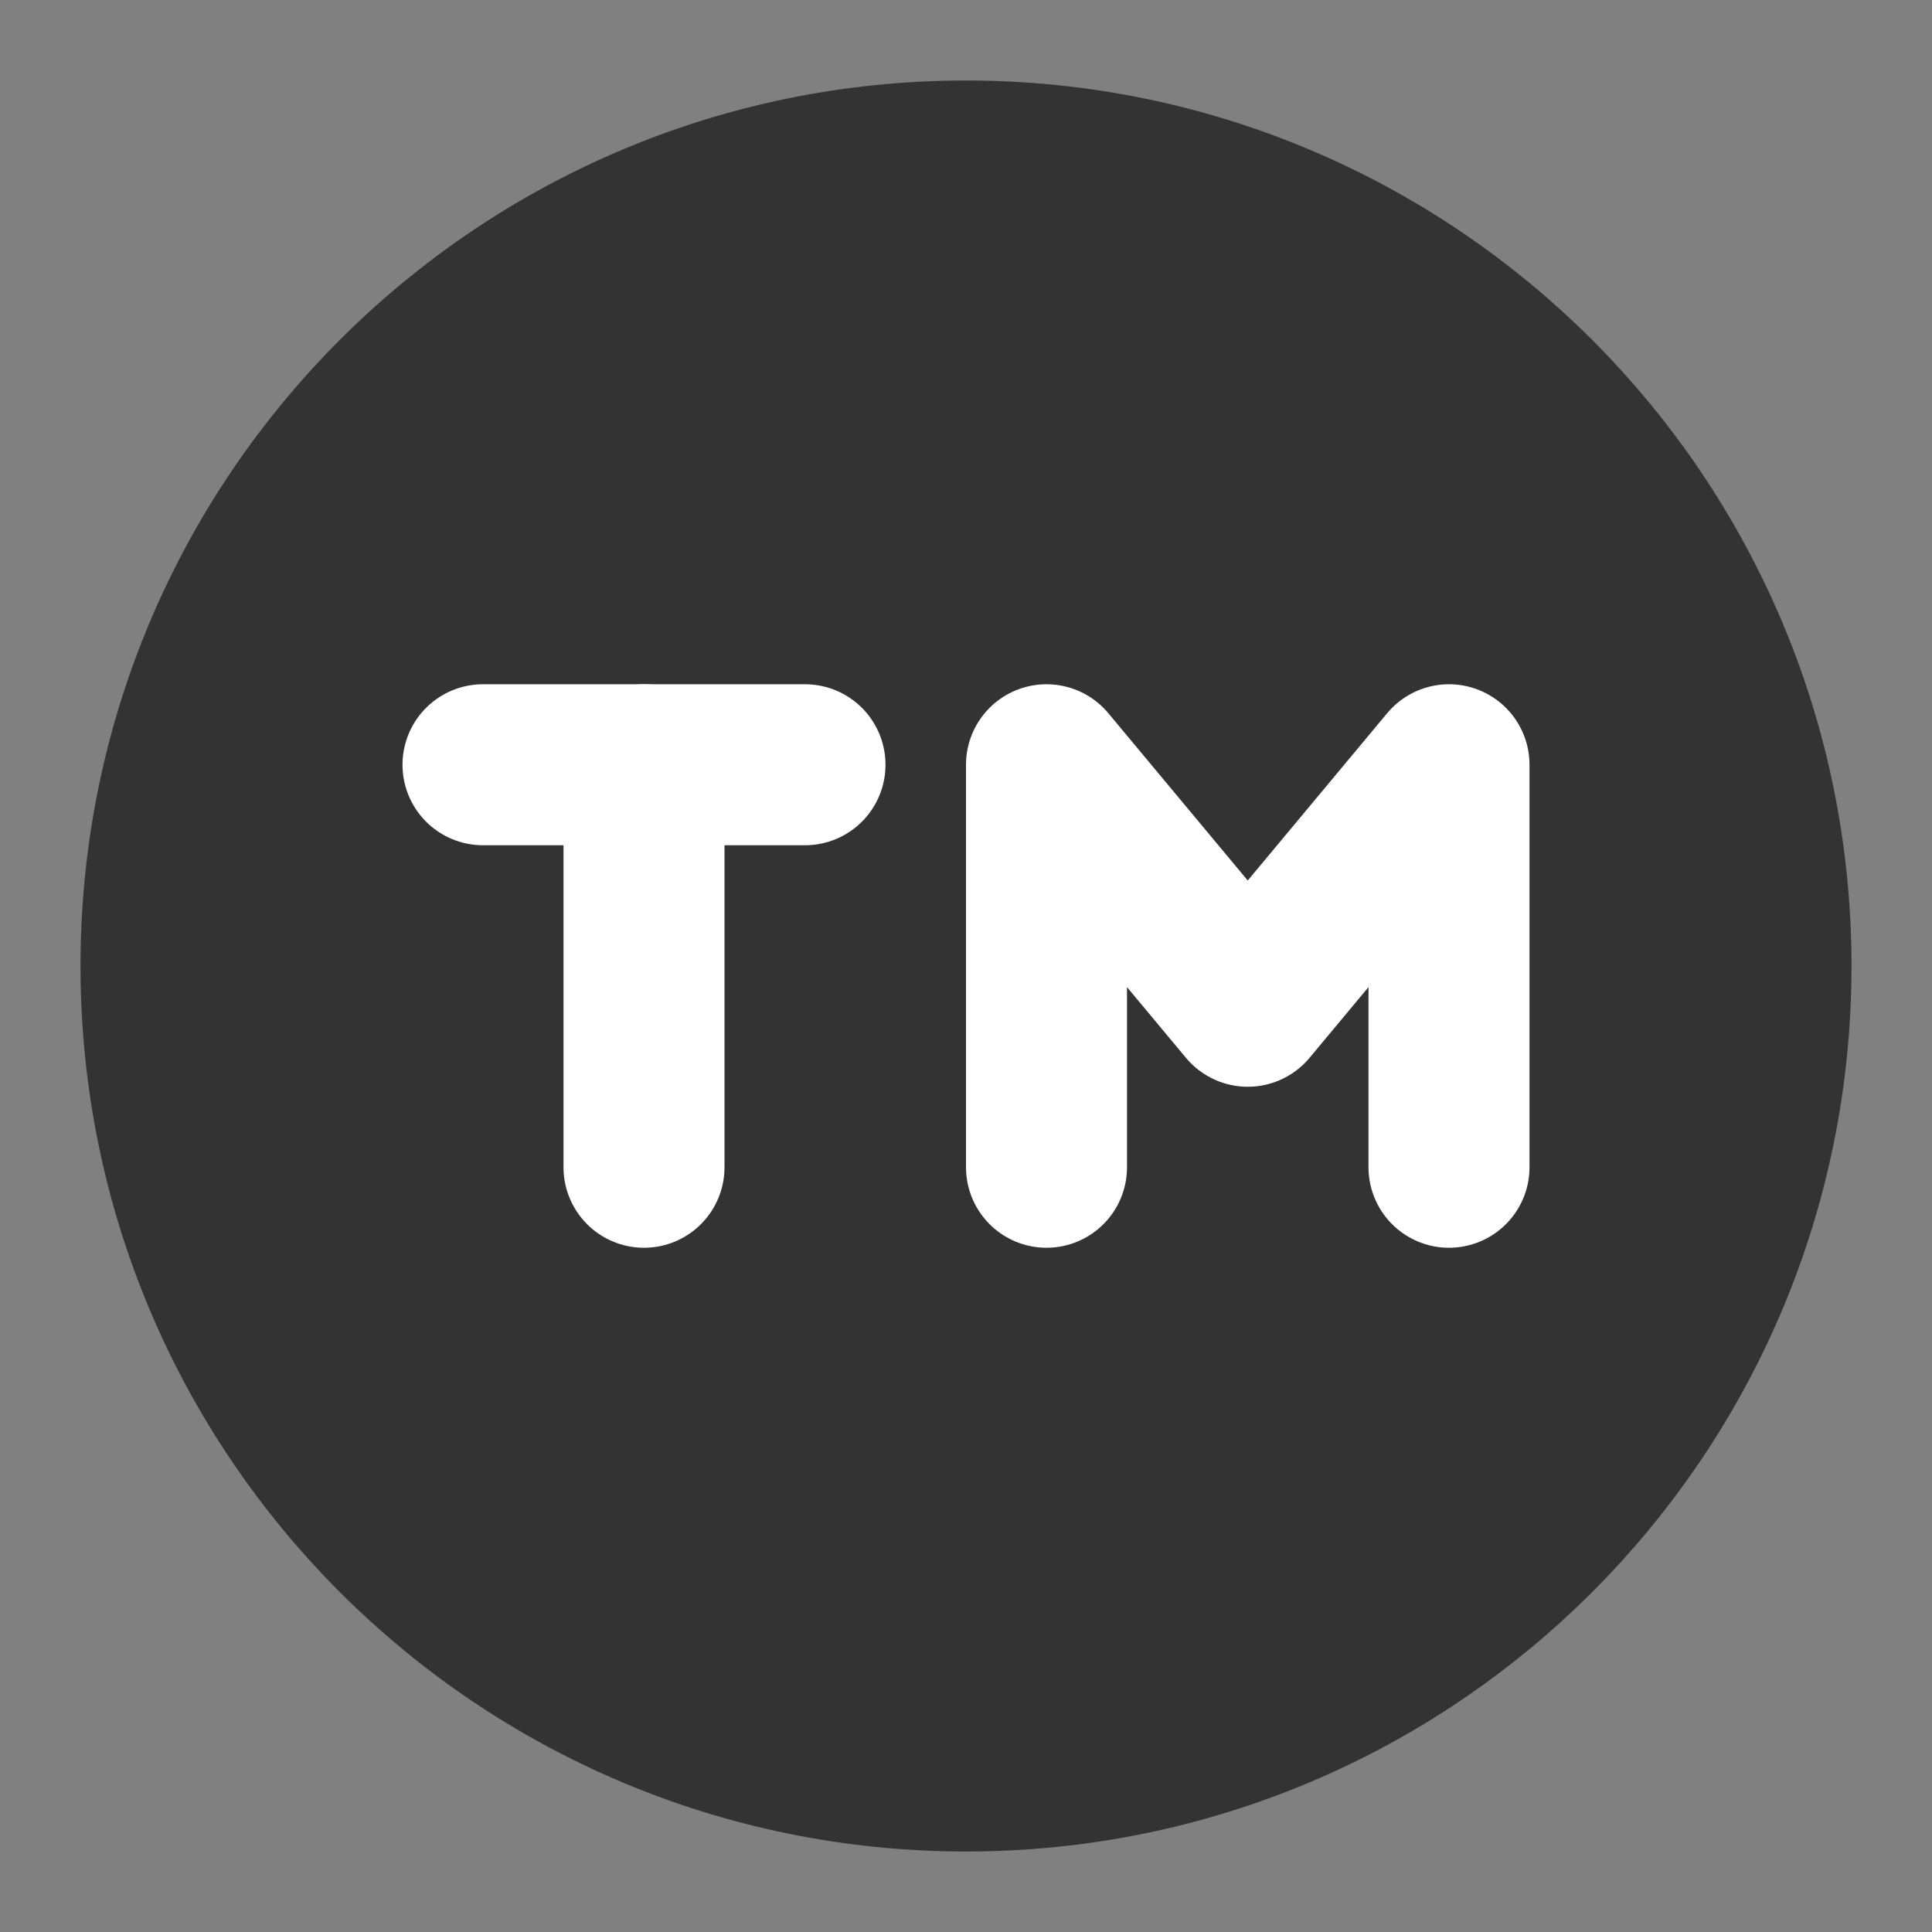 <svg width="24" height="24" viewBox="0 0 24 24" fill="none" xmlns="http://www.w3.org/2000/svg">
<rect x="0" y="0" width="24" height="24" fill="#808080" stroke="none"/>
<path d="M12 22C17.523 22 22 17.523 22 12C22 6.477 17.523 2 12 2C6.477 2 2 6.477 2 12C2 17.523 6.477 22 12 22Z" fill="#333333" stroke="#333333" stroke-width="2" stroke-linecap="round" stroke-linejoin="round"/>
<path d="M6 9.5H8H10" stroke="white" stroke-width="2" stroke-linecap="round" stroke-linejoin="round"/>
<path d="M8 9.5V14.5" stroke="white" stroke-width="2" stroke-linecap="round" stroke-linejoin="round"/>
<path d="M13 14.5V9.5L15.5 12.5L18 9.5V14.5" stroke="white" stroke-width="2" stroke-linecap="round" stroke-linejoin="round"/>
</svg>
